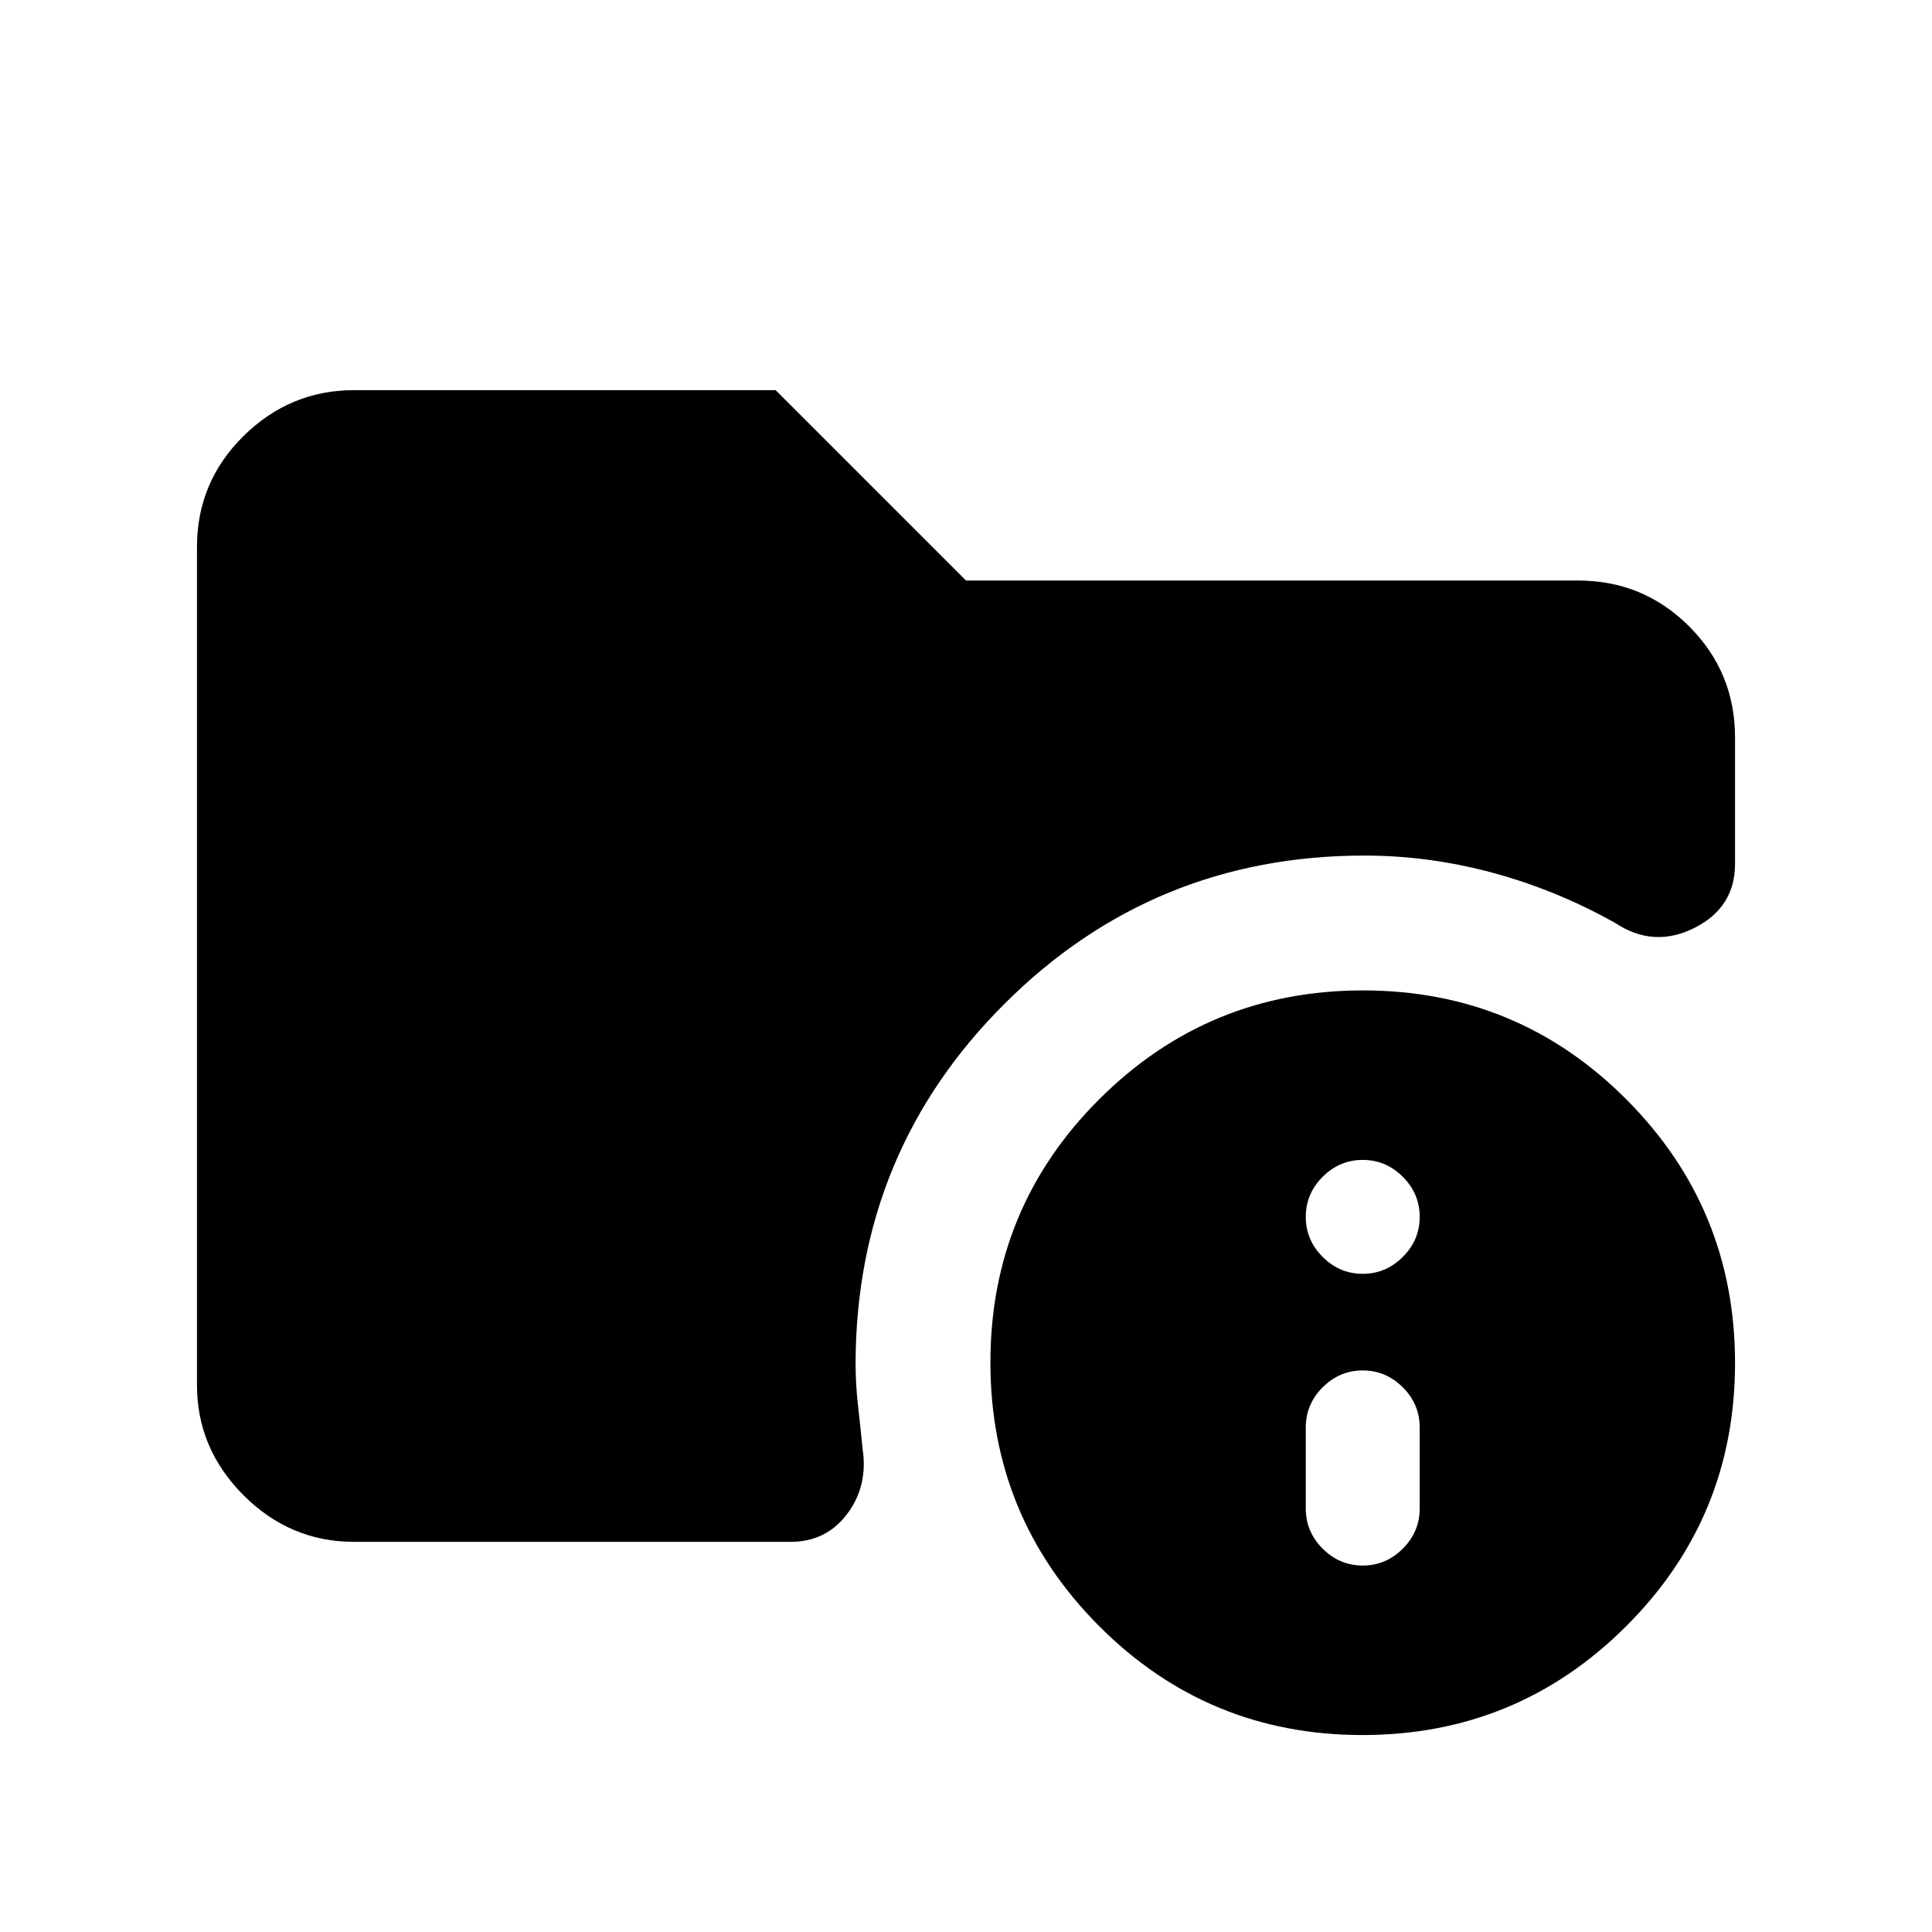 <svg xmlns="http://www.w3.org/2000/svg" height="20" viewBox="0 -960 960 960" width="20"><path d="M175.87-193.87q-31.72 0-54.86-23.14t-23.14-54.86v-416.26q0-32.42 23.14-55.21t54.86-22.79h209.54L480-671.54h304.13q32.42 0 55.21 22.79t22.79 55.21v62.78q0 21.73-20.27 31.88-20.27 10.14-39.4-2.58-29.14-16.32-60.77-24.87-31.64-8.54-63.69-8.54-104.89 0-178.64 73.43-73.75 73.42-74.23 178.37 0 10.8 1.19 21.27 1.19 10.47 2.29 21.65 2.82 18.43-7.61 32.36-10.44 13.92-28.11 13.92H175.87Zm501.1 96q-76.84 0-130.84-54.16t-54-131q0-76.84 54.16-130.84t131-54q76.84 0 130.84 54.16t54 131q0 76.84-54.16 130.84t-131 54Zm.16-84.22q11.51 0 19.91-8.39 8.4-8.4 8.4-19.91v-40.35q0-11.51-8.4-19.91-8.4-8.39-19.91-8.39t-19.91 8.39q-8.39 8.4-8.39 19.91v40.35q0 11.51 8.39 19.91 8.4 8.39 19.91 8.39Zm0-144.95q11.51 0 19.91-8.4 8.4-8.39 8.4-19.91 0-11.51-8.4-19.91-8.4-8.39-19.91-8.39t-19.91 8.39q-8.39 8.4-8.39 19.91 0 11.52 8.39 19.91 8.4 8.4 19.91 8.4Z"/></svg>